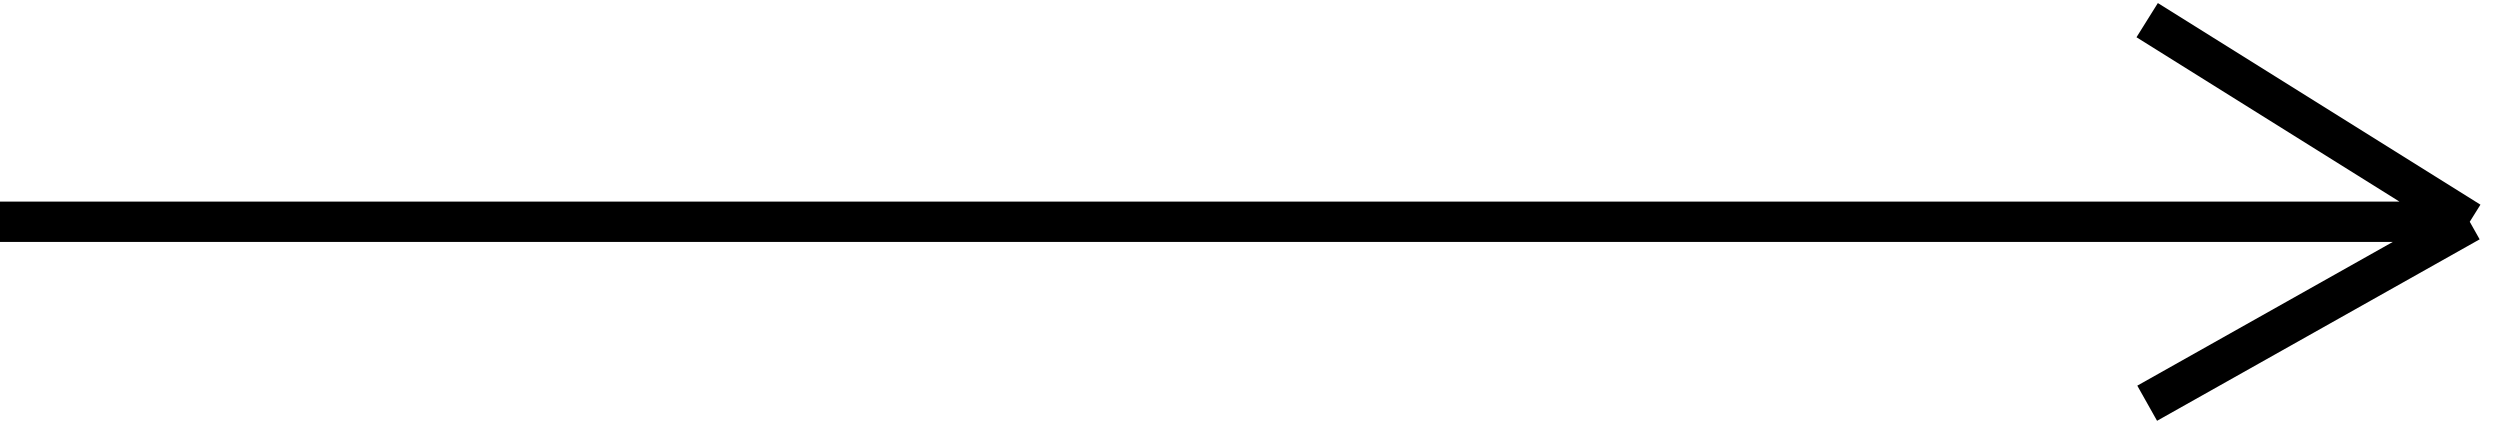<svg width="124" height="21" viewBox="0 0 124 21" fill="none" xmlns="http://www.w3.org/2000/svg">
<path d="M0 11H122.5M122.5 11L106.5 1M122.5 11L106.5 20" stroke="black" stroke-width="2" stroke-linejoin="round"/>
</svg>
